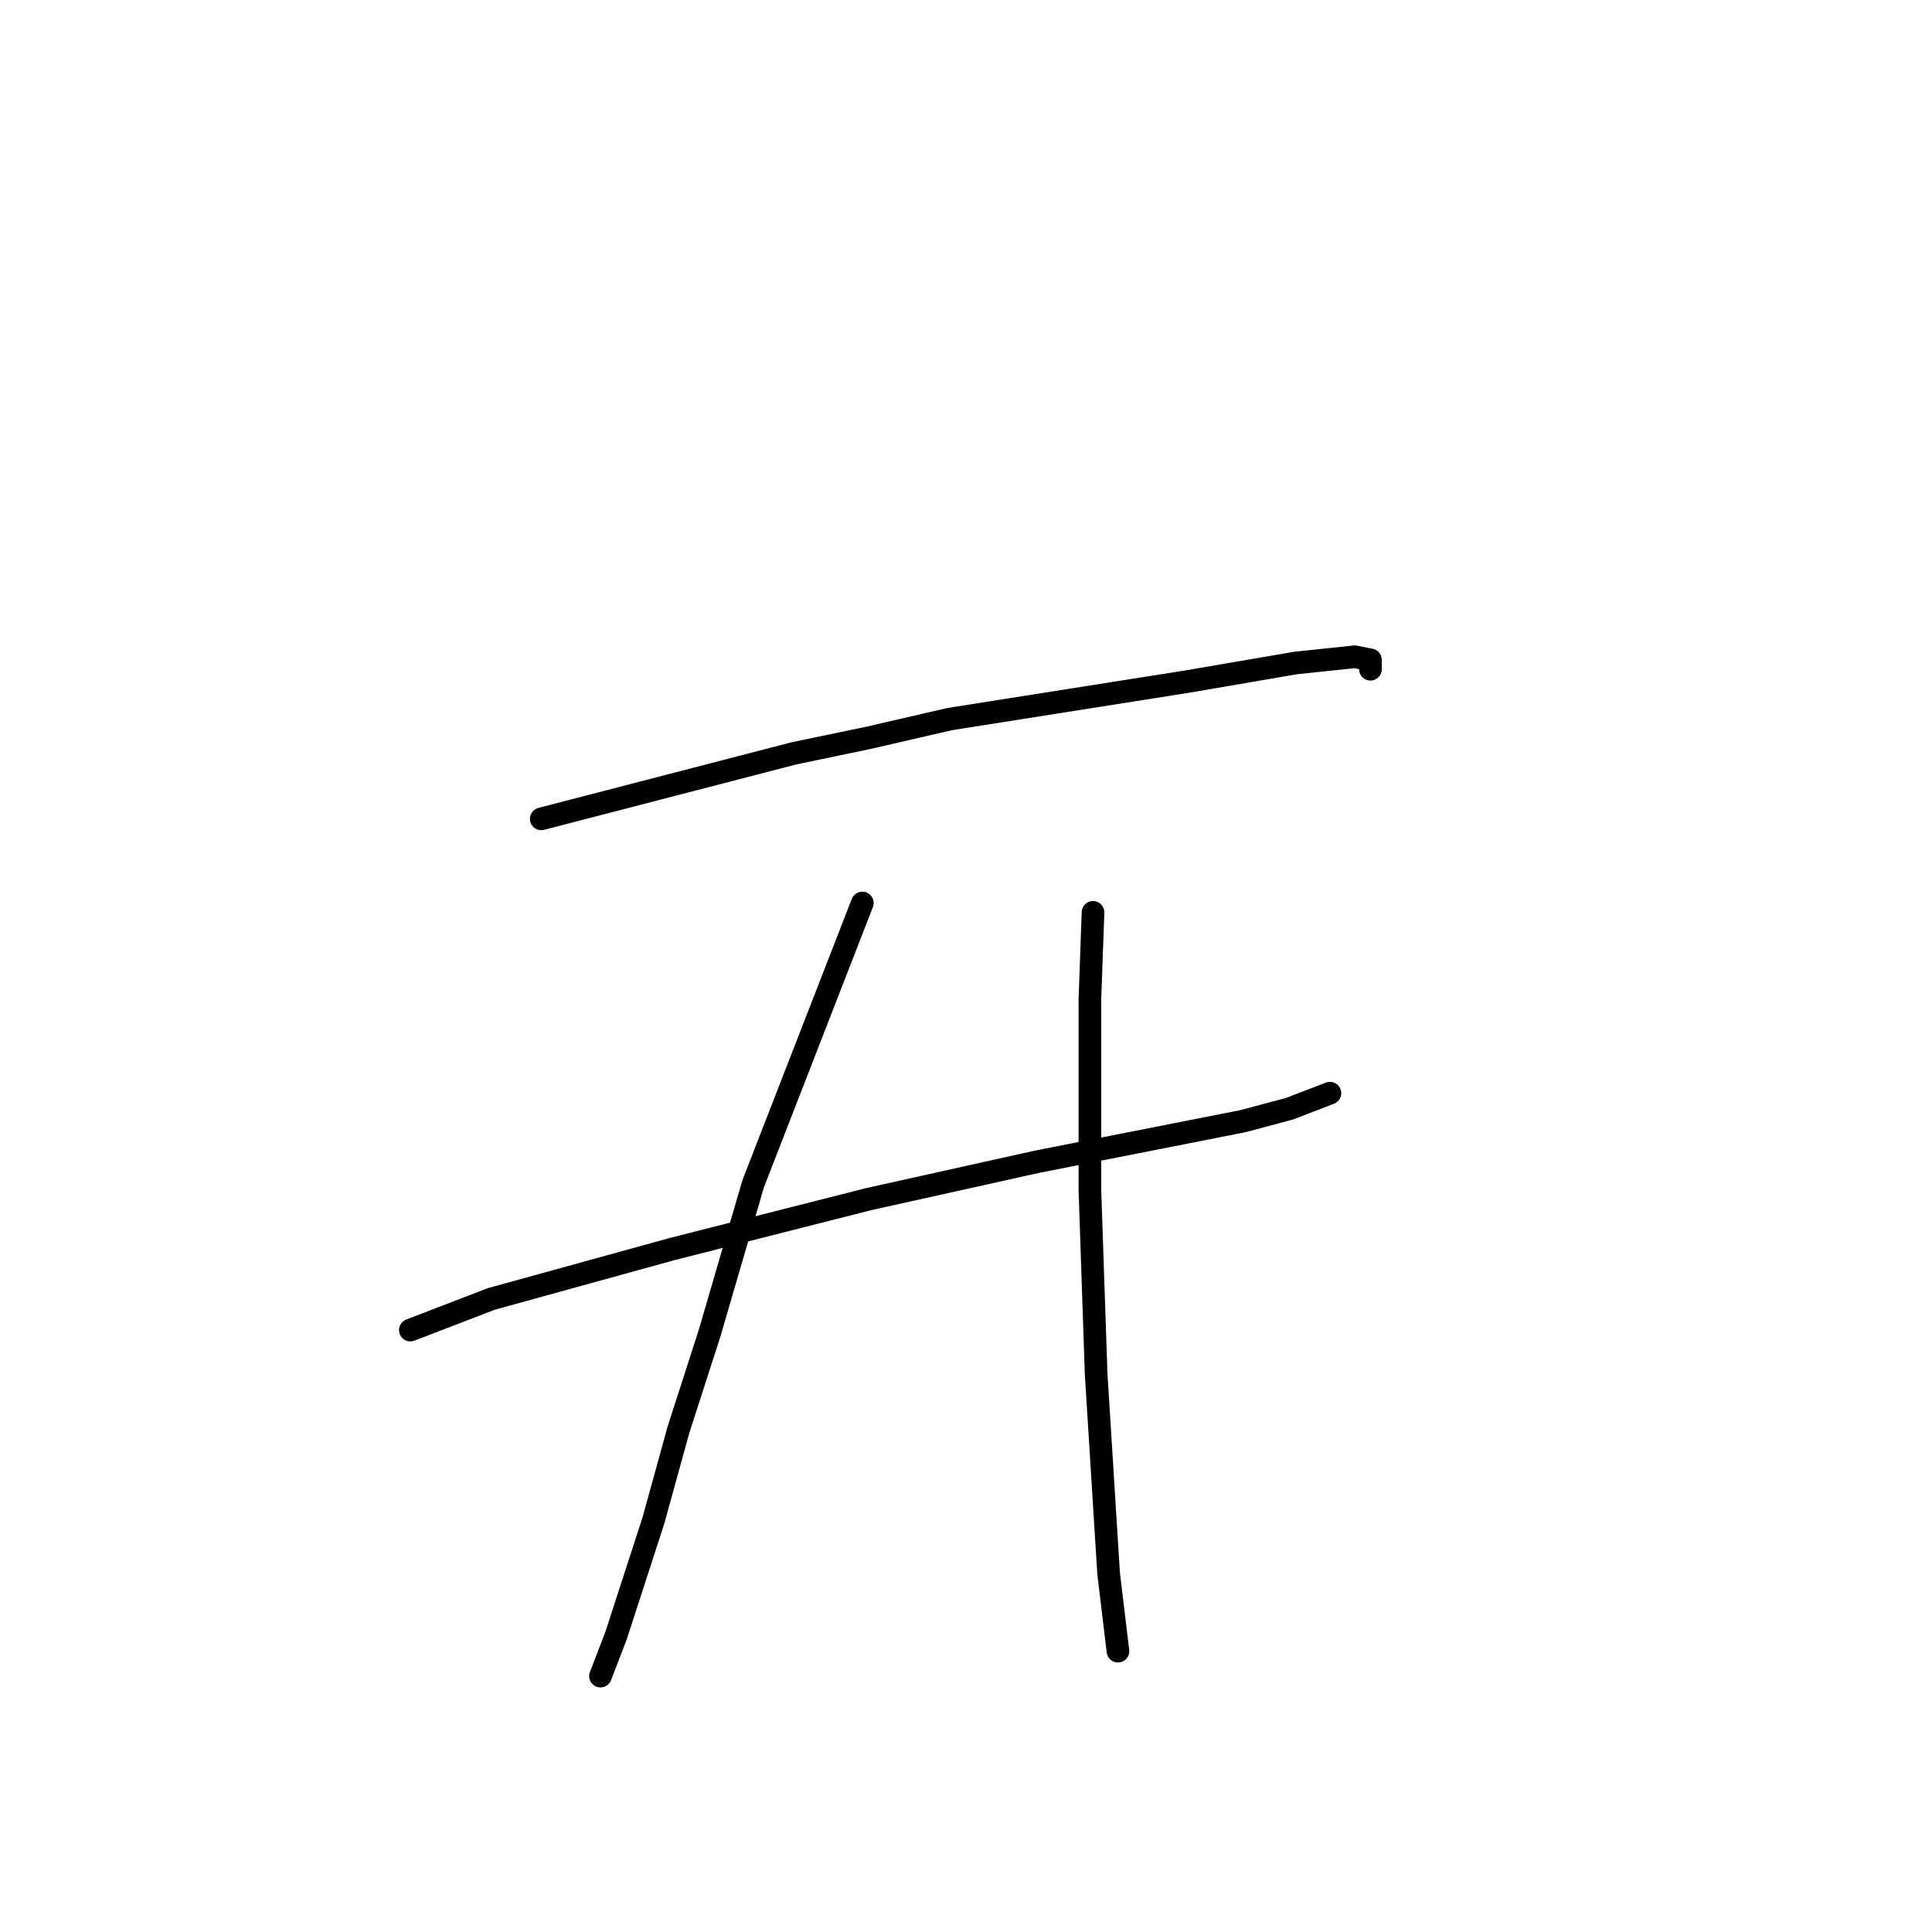 <?xml version="1.0" standalone="no"?>
    <svg width="256" height="256" xmlns="http://www.w3.org/2000/svg" version="1.1">
    <polyline stroke="black" stroke-width="3" stroke-linecap="round" fill="transparent" stroke-linejoin="round" points="71.72 108.503 105.177 99.829 115.09 97.764 125.83 95.285 157.221 90.329 171.678 87.85 179.526 87.024 181.591 87.437 181.591 88.677 181.591 88.677 " />
        <polyline stroke="black" stroke-width="3" stroke-linecap="round" fill="transparent" stroke-linejoin="round" points="54.372 176.243 65.111 172.113 89.068 165.504 115.09 158.895 137.395 153.939 164.656 148.569 170.852 146.917 176.222 144.851 176.222 144.851 " />
        <polyline stroke="black" stroke-width="3" stroke-linecap="round" fill="transparent" stroke-linejoin="round" points="114.264 119.655 99.807 156.83 94.025 176.656 89.894 189.461 86.59 201.439 81.633 216.722 79.568 222.092 79.568 222.092 " />
        <polyline stroke="black" stroke-width="3" stroke-linecap="round" fill="transparent" stroke-linejoin="round" points="144.83 120.894 144.417 132.46 144.417 144.851 144.417 157.656 145.243 182.026 146.895 208.461 148.134 218.787 148.134 218.787 " />
        </svg>